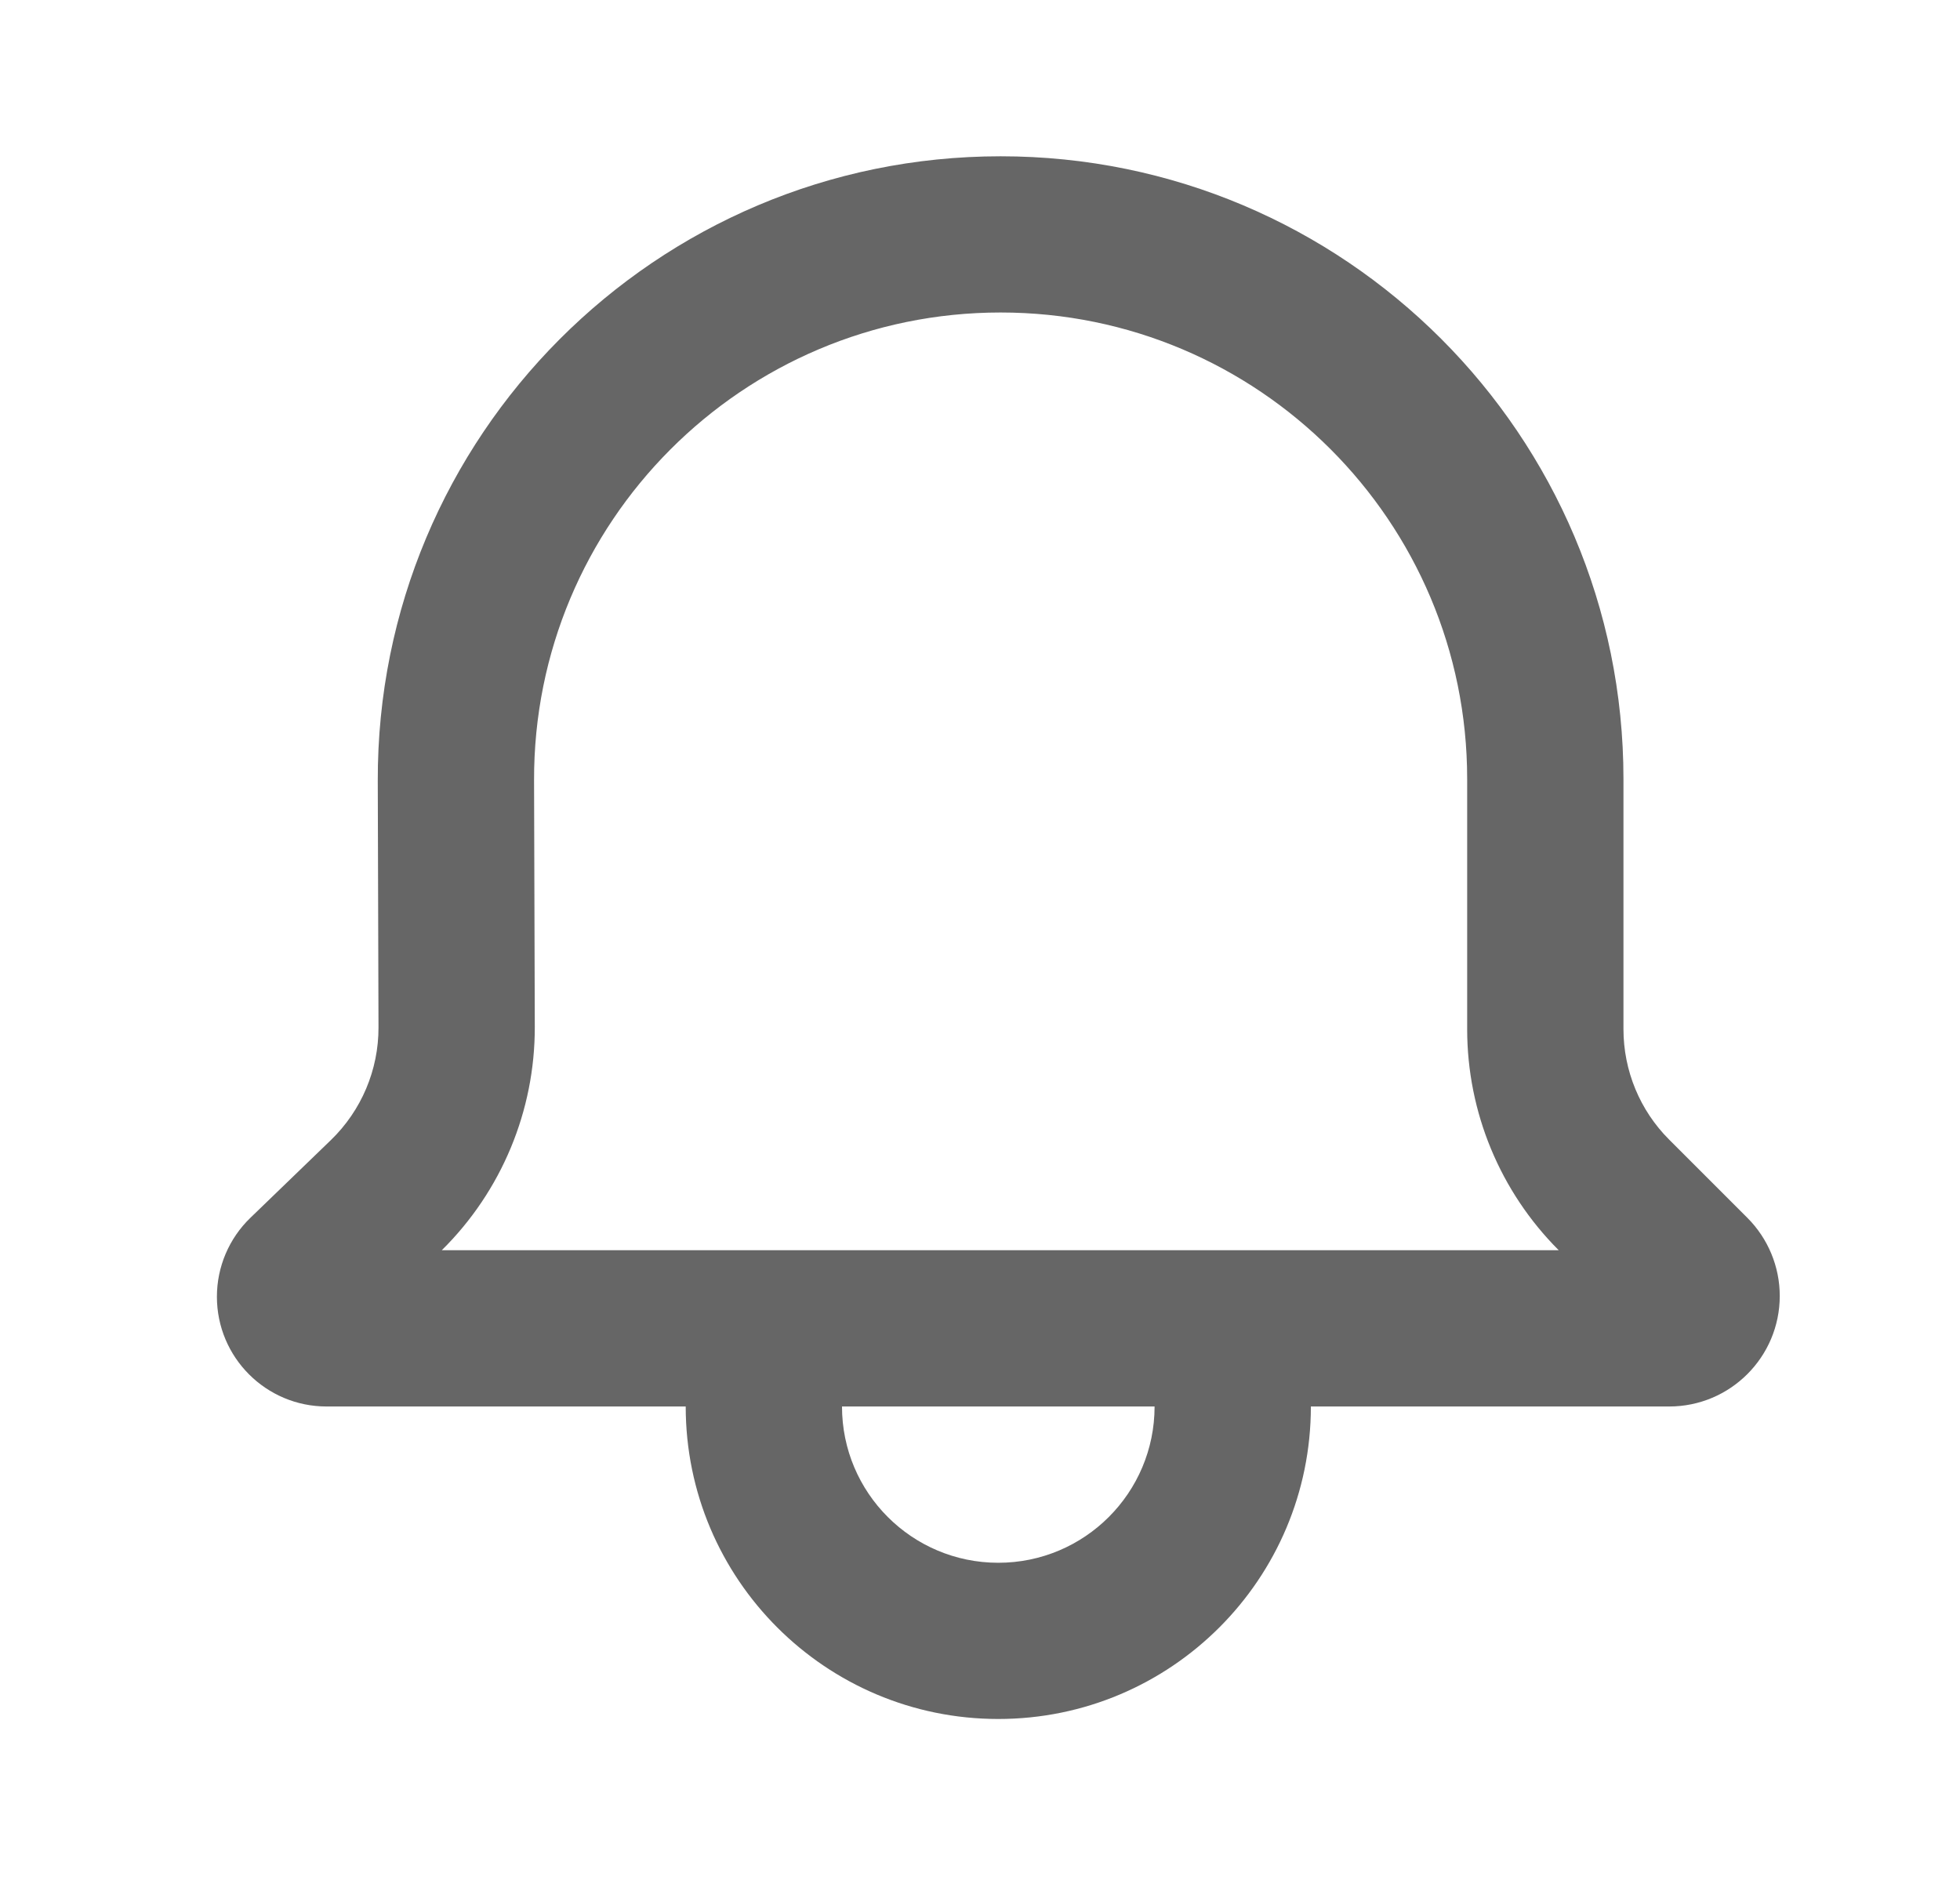 <svg width="27" height="26" viewBox="0 0 27 26" fill="none" xmlns="http://www.w3.org/2000/svg">
<path fill-rule="evenodd" clip-rule="evenodd" d="M2.988 17.864C2.988 17.454 3.154 17.062 3.449 16.777L4.557 15.707C4.978 15.3 5.216 14.739 5.214 14.152L5.204 10.758C5.19 6.01 9.035 2.153 13.784 2.153C18.522 2.153 22.364 5.994 22.364 10.732L22.364 14.178C22.364 14.749 22.59 15.297 22.994 15.7L24.071 16.777C24.356 17.062 24.517 17.45 24.517 17.853C24.517 18.694 23.835 19.376 22.994 19.376H18.058C18.058 21.754 16.13 23.681 13.752 23.681C11.374 23.681 9.446 21.754 9.446 19.376H4.499C3.664 19.376 2.988 18.699 2.988 17.864ZM11.599 19.376C11.599 20.565 12.563 21.529 13.752 21.529C14.941 21.529 15.905 20.565 15.905 19.376H11.599ZM20.211 14.178C20.211 15.32 20.664 16.415 21.472 17.223L6.086 17.223C6.908 16.411 7.37 15.302 7.367 14.146L7.357 10.752C7.346 7.195 10.227 4.305 13.784 4.305C17.333 4.305 20.211 7.183 20.211 10.732L20.211 14.178Z" fill="black" fill-opacity="0.6"/>
</svg>
